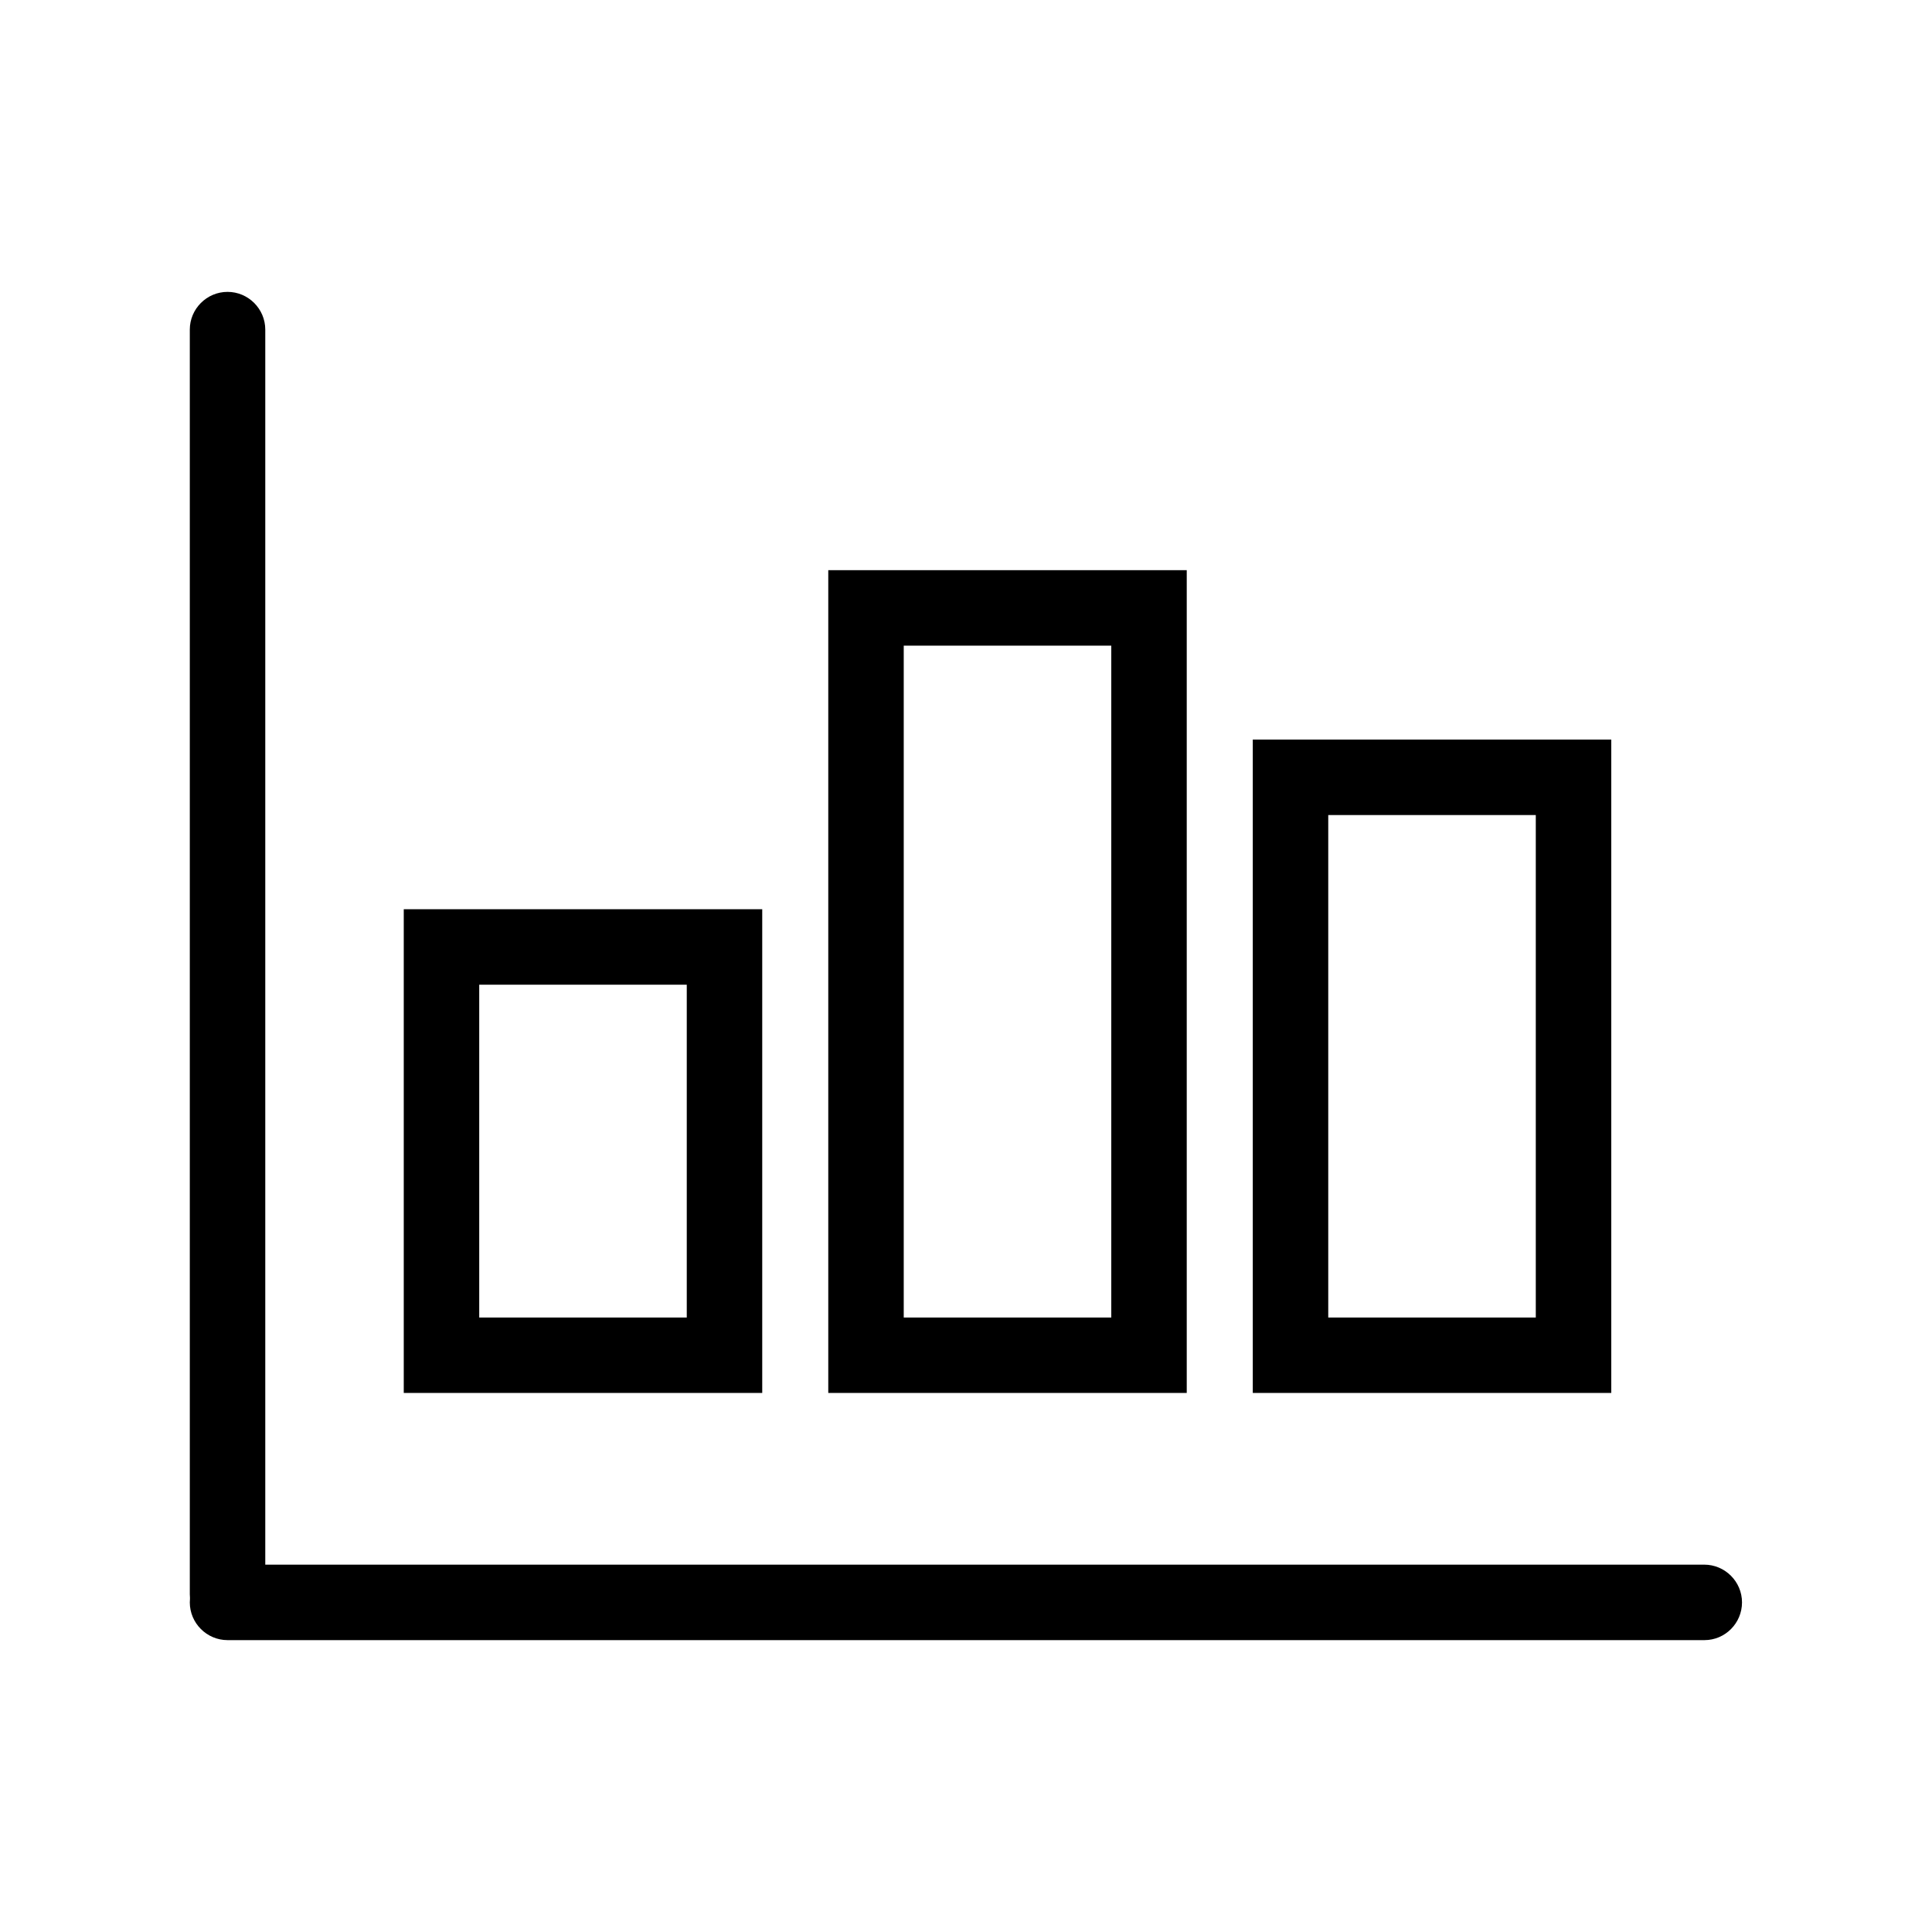 <?xml version="1.0" standalone="no"?><!DOCTYPE svg PUBLIC "-//W3C//DTD SVG 1.1//EN" "http://www.w3.org/Graphics/SVG/1.1/DTD/svg11.dtd"><svg class="icon" width="200px" height="200.00px" viewBox="0 0 1024 1024" version="1.1" xmlns="http://www.w3.org/2000/svg"><path fill="#000000" d="M120.6 865c-11 0-20-9-20-20V174.7c0-11 9-20 20-20s20 9 20 20V845c0 11-8.9 20-20 20z"  /><path fill="#000000" d="M903.4 869.3H120.6c-11 0-20-9-20-20s9-20 20-20h782.7c11 0 20 9 20 20s-8.9 20-19.9 20zM404 738.3H214V481.9h190v256.4z m-150-40h110V521.9H254v176.4z m600 40H664V392h190v346.3z m-150-40h110V432H704v266.3z m-75 40H439V302.2h190v436.1z m-150-40h110V342.2H479v356.1z"  /></svg>
